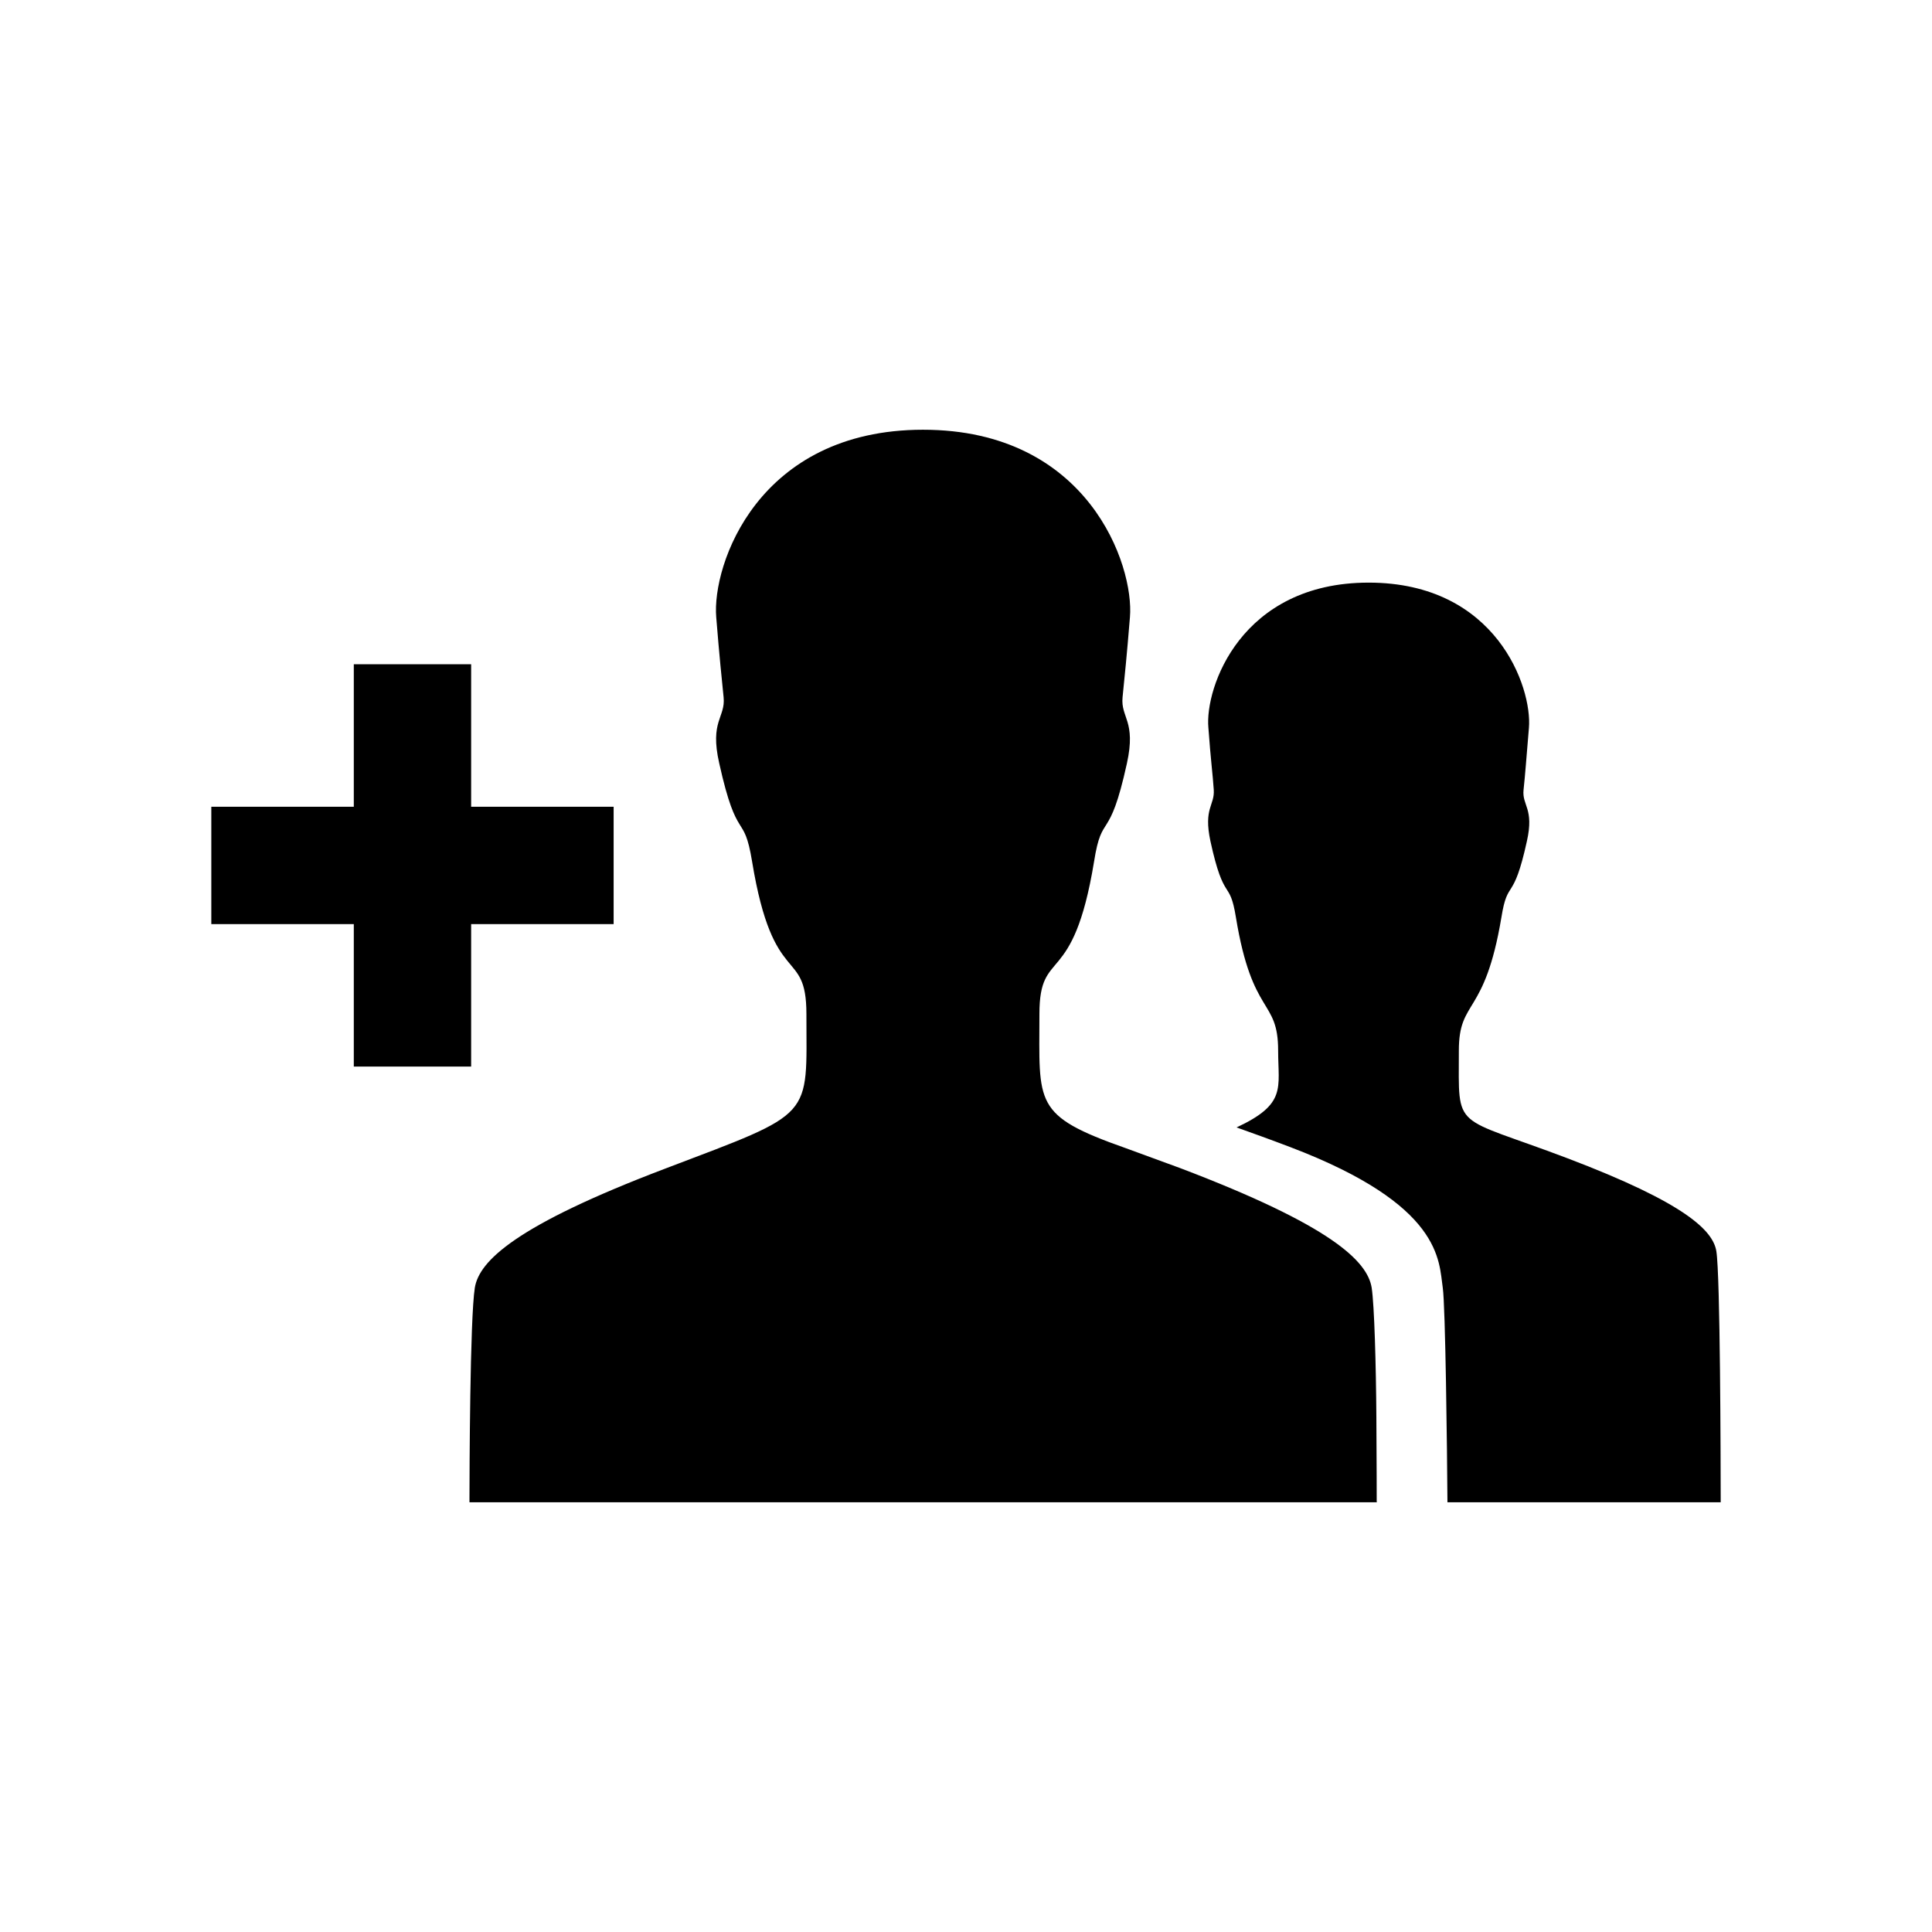 <svg xmlns="http://www.w3.org/2000/svg" width="512" height="512" viewBox="0 0 512 512">
  <path d="M362.708,154.401c-33.852,0-43.447,27.899-42.47,38.472.622,8.618,1.155,12.35,1.422,16.437.267,4.176-2.754,4.798-.888,13.594,3.643,16.704,5.064,9.773,6.753,20.169,4.354,26.566,11.195,21.413,11.195,35.362,0,9.951,2.31,14.127-11.017,20.347,3.998,1.422,8.707,3.11,14.305,5.242,40.338,15.371,39.271,30.12,40.338,37.228.711,4.798,1.155,43.092,1.244,56.864h72.412v-1.366c-.009-8.938-.104-58.875-1.155-65.182-.888-5.42-8.085-12.705-39.449-24.611-30.653-11.639-28.787-6.93-28.787-28.521,0-13.861,6.841-8.796,11.284-35.362,1.688-10.484,3.11-3.554,6.753-20.169,1.955-8.707-1.333-9.418-.888-13.594s.711-7.908,1.422-16.437c.888-10.662-8.618-38.472-42.47-38.472M244.627,113.885c-43.803,0-55.975,35.895-54.82,49.667.888,11.017,1.422,15.815,1.955,21.235s-3.732,6.219-1.155,17.503c4.798,21.59,6.486,12.528,8.707,26.033,5.598,34.118,14.394,22.39,14.394,40.426,0,27.899,2.488,25.766-37.228,40.871-40.071,15.193-49.489,24.611-50.644,31.63-1.308,8.174-1.413,49.438-1.422,55.987v.877h240.515l-.089-.089c0-.235,0-10.619-.089-22.479-.089-13.772-.533-29.676-1.244-34.296-1.155-7.019-10.573-16.437-50.822-31.719-5.598-2.044-10.218-3.732-14.305-5.242-24.7-8.707-22.923-11.639-22.923-35.54,0-18.036,8.885-6.308,14.482-40.426,2.132-13.505,3.998-4.531,8.707-26.033,2.488-11.284-1.688-12.084-1.155-17.503l.055-.559c.515-5.199,1.041-10.039,1.9-20.676,1.155-13.683-11.017-49.667-54.82-49.667M93.761,176.036v37.761h-37.761v31.097h37.761v37.761h31.097v-37.761h37.761v-31.097h-37.761v-37.761h-31.097Z"/>
</svg>